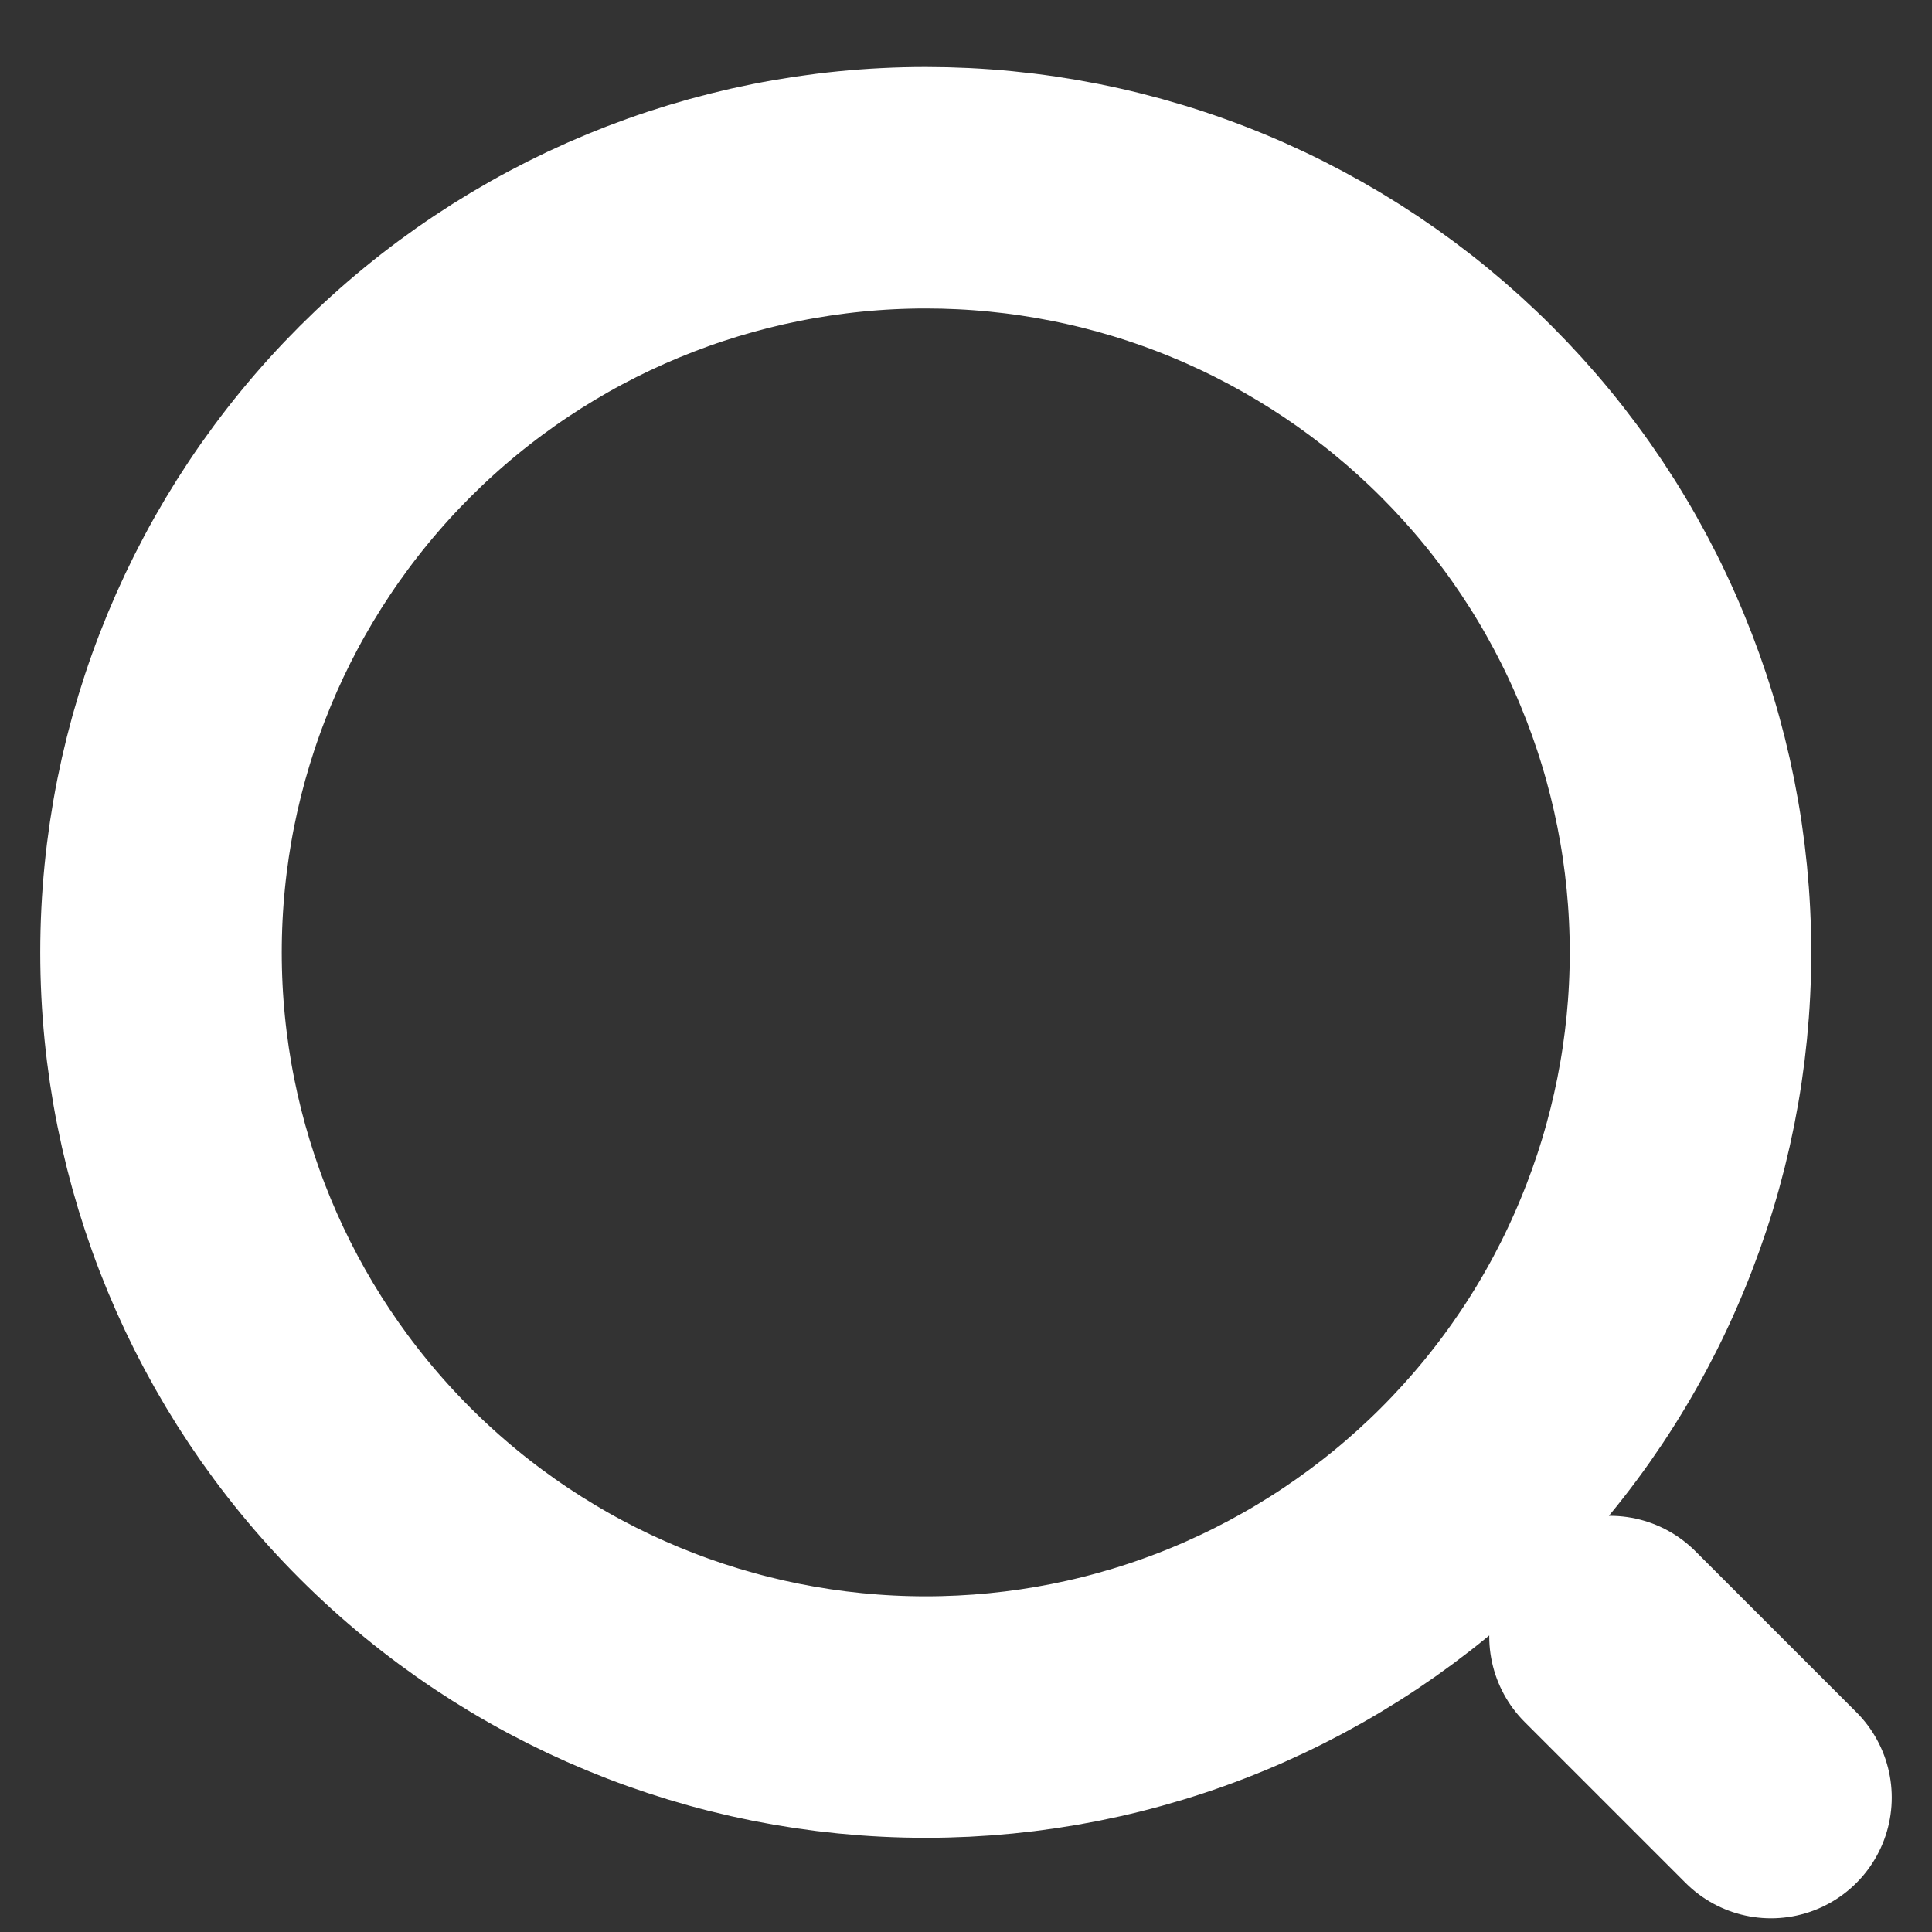 <svg width="12" height="12" viewBox="0 0 12 12" fill="none" xmlns="http://www.w3.org/2000/svg">
<rect x="0" y="0" width="12" height="12" fill="#333333" stroke="none"/>
<path d="M11 11.165L10 10.165M5.75 10.665C6.374 10.665 6.991 10.543 7.568 10.304C8.144 10.065 8.668 9.715 9.109 9.274C9.55 8.833 9.9 8.31 10.138 7.733C10.377 7.157 10.5 6.539 10.5 5.916C10.5 5.292 10.377 4.674 10.138 4.098C9.9 3.521 9.55 2.998 9.109 2.557C8.668 2.116 8.144 1.766 7.568 1.527C6.991 1.288 6.374 1.166 5.75 1.166C4.49 1.166 3.282 1.666 2.391 2.557C1.5 3.448 1 4.656 1 5.916C1 7.175 1.5 8.383 2.391 9.274C3.282 10.165 4.49 10.665 5.75 10.665V10.665Z" stroke="white" stroke-width="1.5" stroke-linecap="round" stroke-linejoin="round"/>
</svg>
